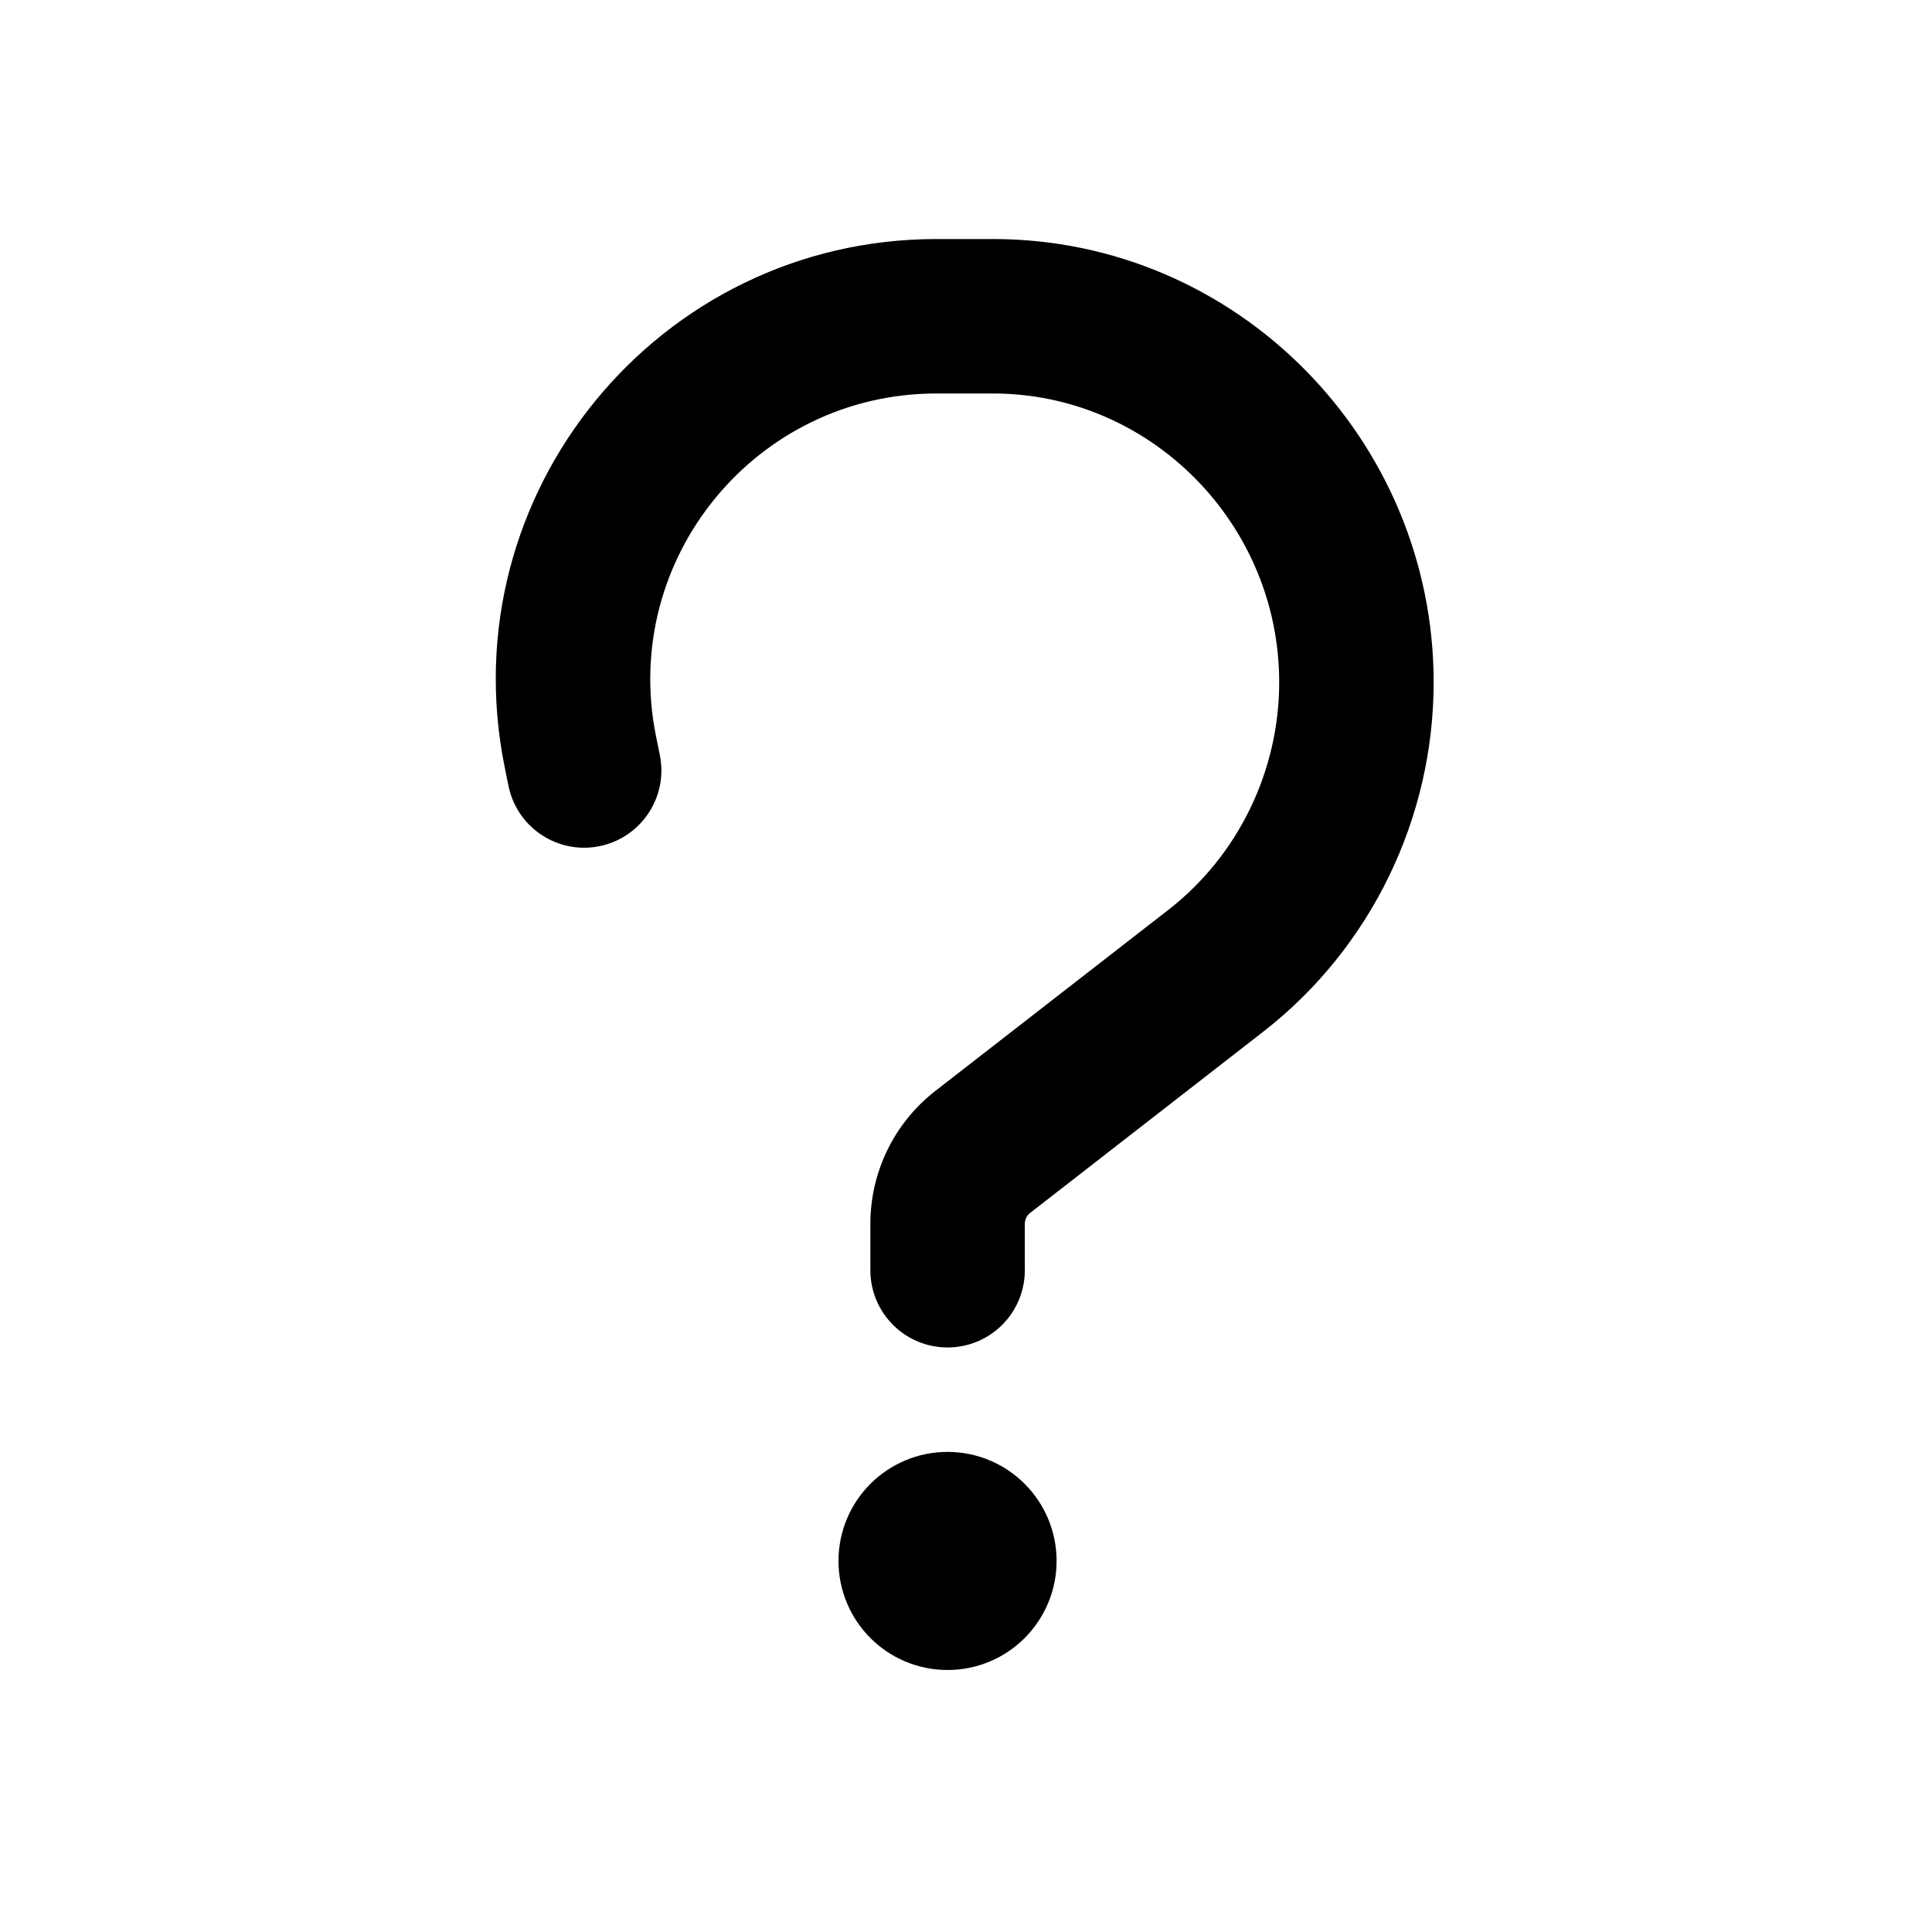 <svg width="18" height="18" viewBox="0 0 18 18" fill="none" xmlns="http://www.w3.org/2000/svg">
<path fill-rule="evenodd" clip-rule="evenodd" d="M4.7 7.137C4.192 4.597 6.135 2.227 8.726 2.227H9.251C11.526 2.227 13.357 4.096 13.357 6.357C13.357 7.621 12.774 8.83 11.772 9.61L9.597 11.301C9.566 11.325 9.548 11.363 9.548 11.402V11.834C9.548 12.232 9.226 12.554 8.828 12.554C8.431 12.554 8.109 12.232 8.109 11.834V11.402C8.109 10.918 8.332 10.462 8.713 10.165L10.889 8.474C11.536 7.97 11.918 7.182 11.918 6.357C11.918 4.877 10.717 3.666 9.251 3.666H8.726C7.043 3.666 5.781 5.205 6.111 6.855L6.148 7.037C6.226 7.427 5.973 7.806 5.583 7.884C5.194 7.962 4.815 7.709 4.737 7.32L4.7 7.137Z" fill="black"/>
<circle cx="8.828" cy="14.543" r="0.508" stroke="black" stroke-width="1.016"/>
</svg>
